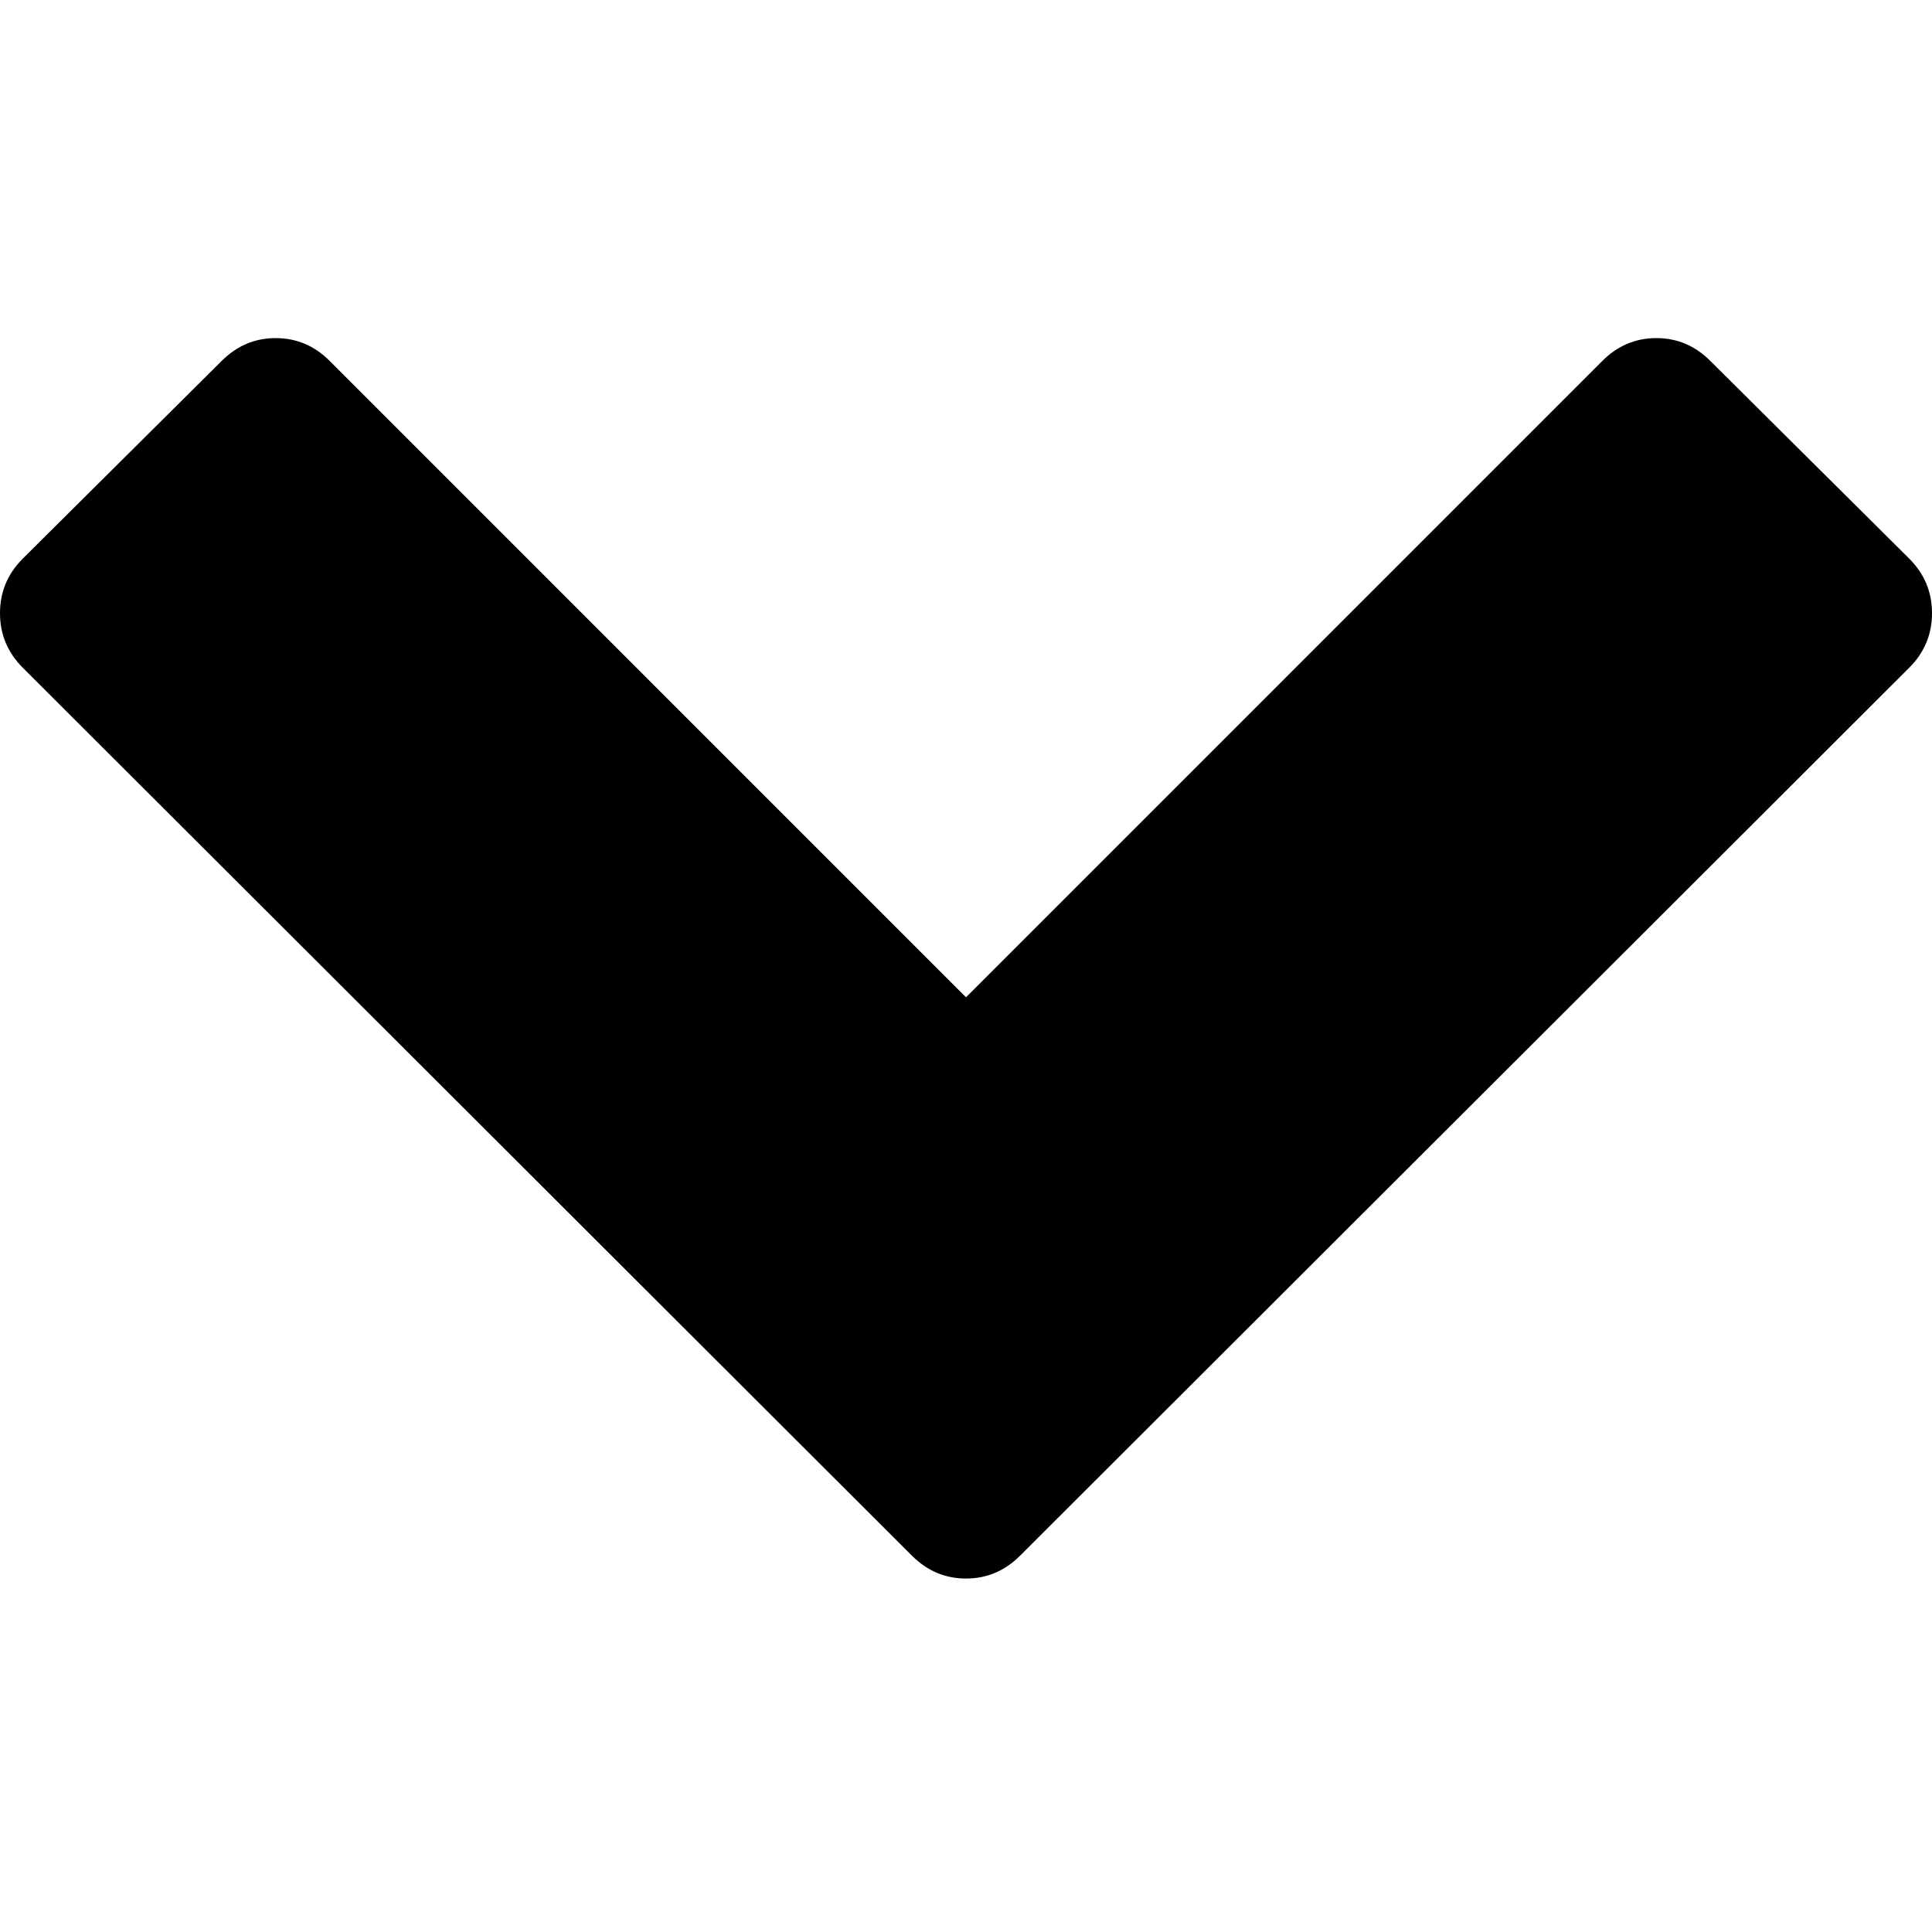 <?xml version="1.0" encoding="UTF-8"?>
<svg viewBox="0 0 40 40" version="1.1" xmlns="http://www.w3.org/2000/svg" xmlns:xlink="http://www.w3.org/1999/xlink">
    <!-- Generator: Sketch 49.1 (51147) - http://www.bohemiancoding.com/sketch -->
    <title>icon/chevron-down</title>
    <desc>Created with Sketch.</desc>
    <defs></defs>
    <g id="icon/chevron-down" stroke="none" stroke-width="1" fill="none" fill-rule="evenodd">
        <path d="M39.529,13.824 L21.117,32.211 C20.802,32.525 20.43,32.682 20,32.682 C19.57,32.682 19.198,32.525 18.883,32.211 L0.471,13.824 C0.157,13.51 0,13.133 0,12.695 C0,12.256 0.157,11.88 0.471,11.566 L4.591,7.471 C4.905,7.157 5.277,7 5.707,7 C6.137,7 6.51,7.157 6.824,7.471 L20,20.648 L33.176,7.471 C33.49,7.157 33.863,7 34.293,7 C34.723,7 35.095,7.157 35.409,7.471 L39.529,11.566 C39.843,11.88 40,12.256 40,12.695 C40,13.133 39.843,13.51 39.529,13.824 Z" id="chevron-down---FontAwesome-Copy" fill="#000000" transform="translate(20, 19.841) rotate(-360) translate(-20, -19.841) "></path>
    </g>
</svg>
